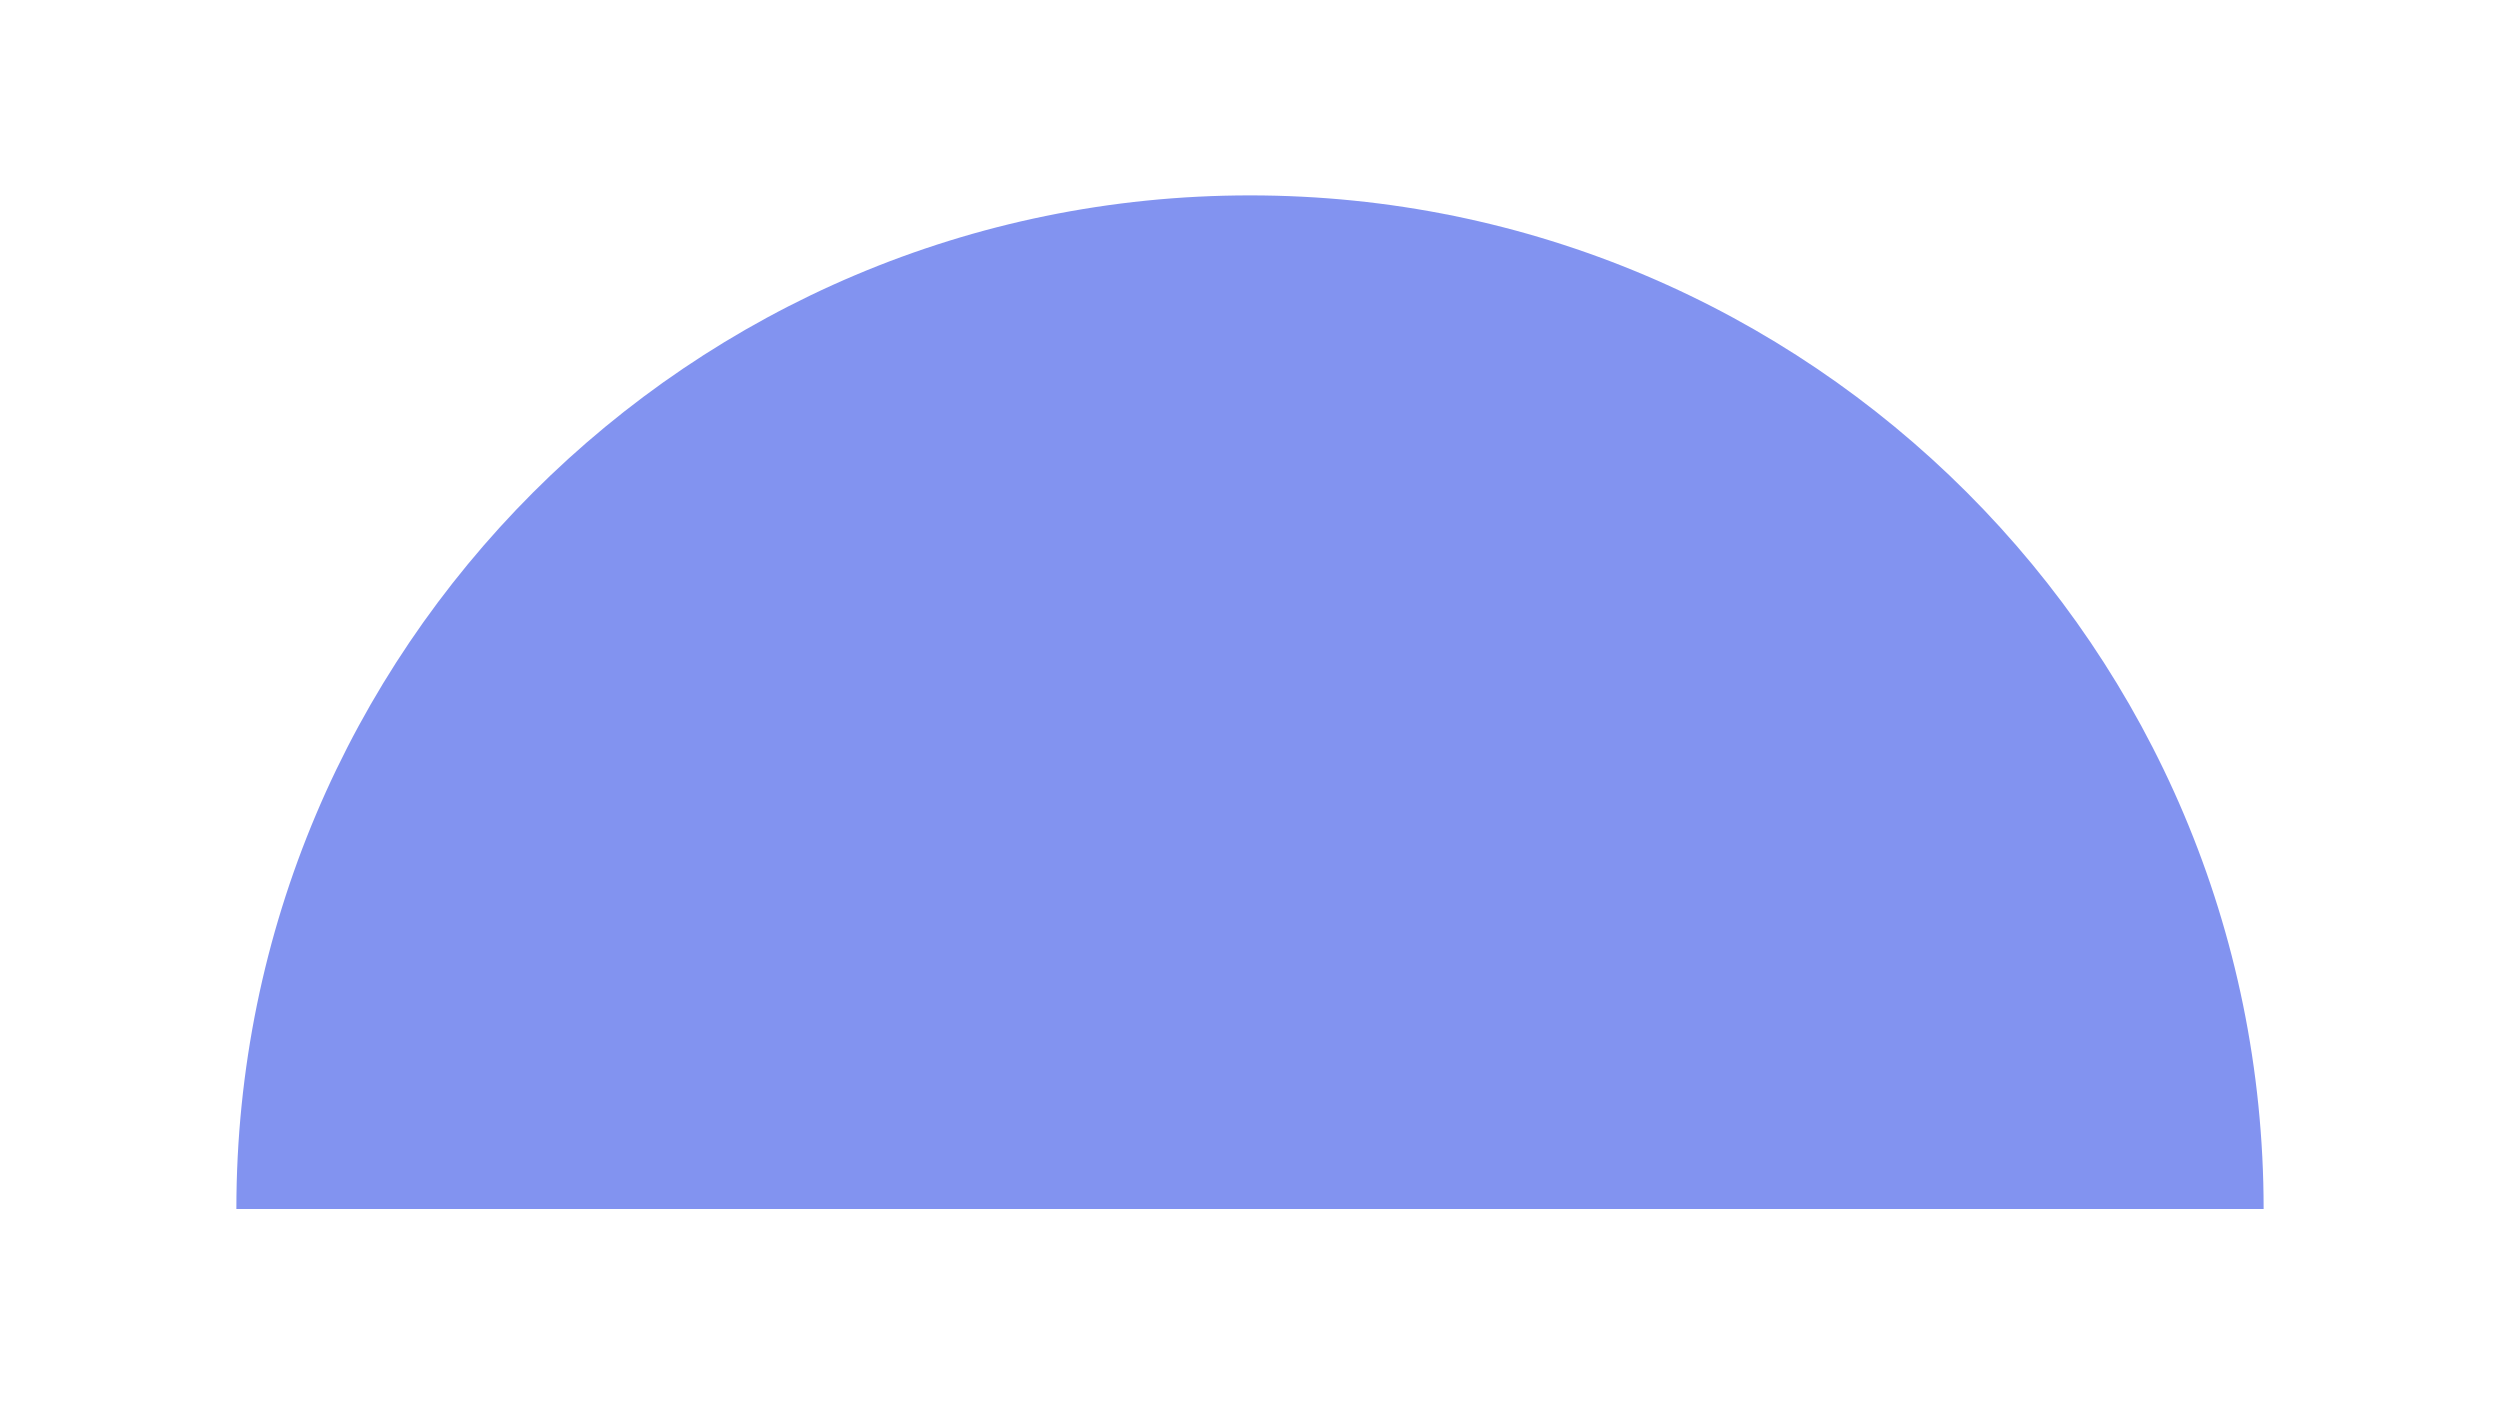 <svg id="Layer_1" data-name="Layer 1" xmlns="http://www.w3.org/2000/svg" width="812.34" height="456.34" viewBox="-100 0 1112.34 456.34"><defs><filter id="blur"><feGaussianBlur stdDeviation="25" /></filter><style>.cls-1{fill:#8293f0;}</style></defs><path class="cls-1" filter="url(#blur)" d="M5.17,453.67c0-249.08,201.92-451,451-451s451,201.92,451,451Z"/></svg>      